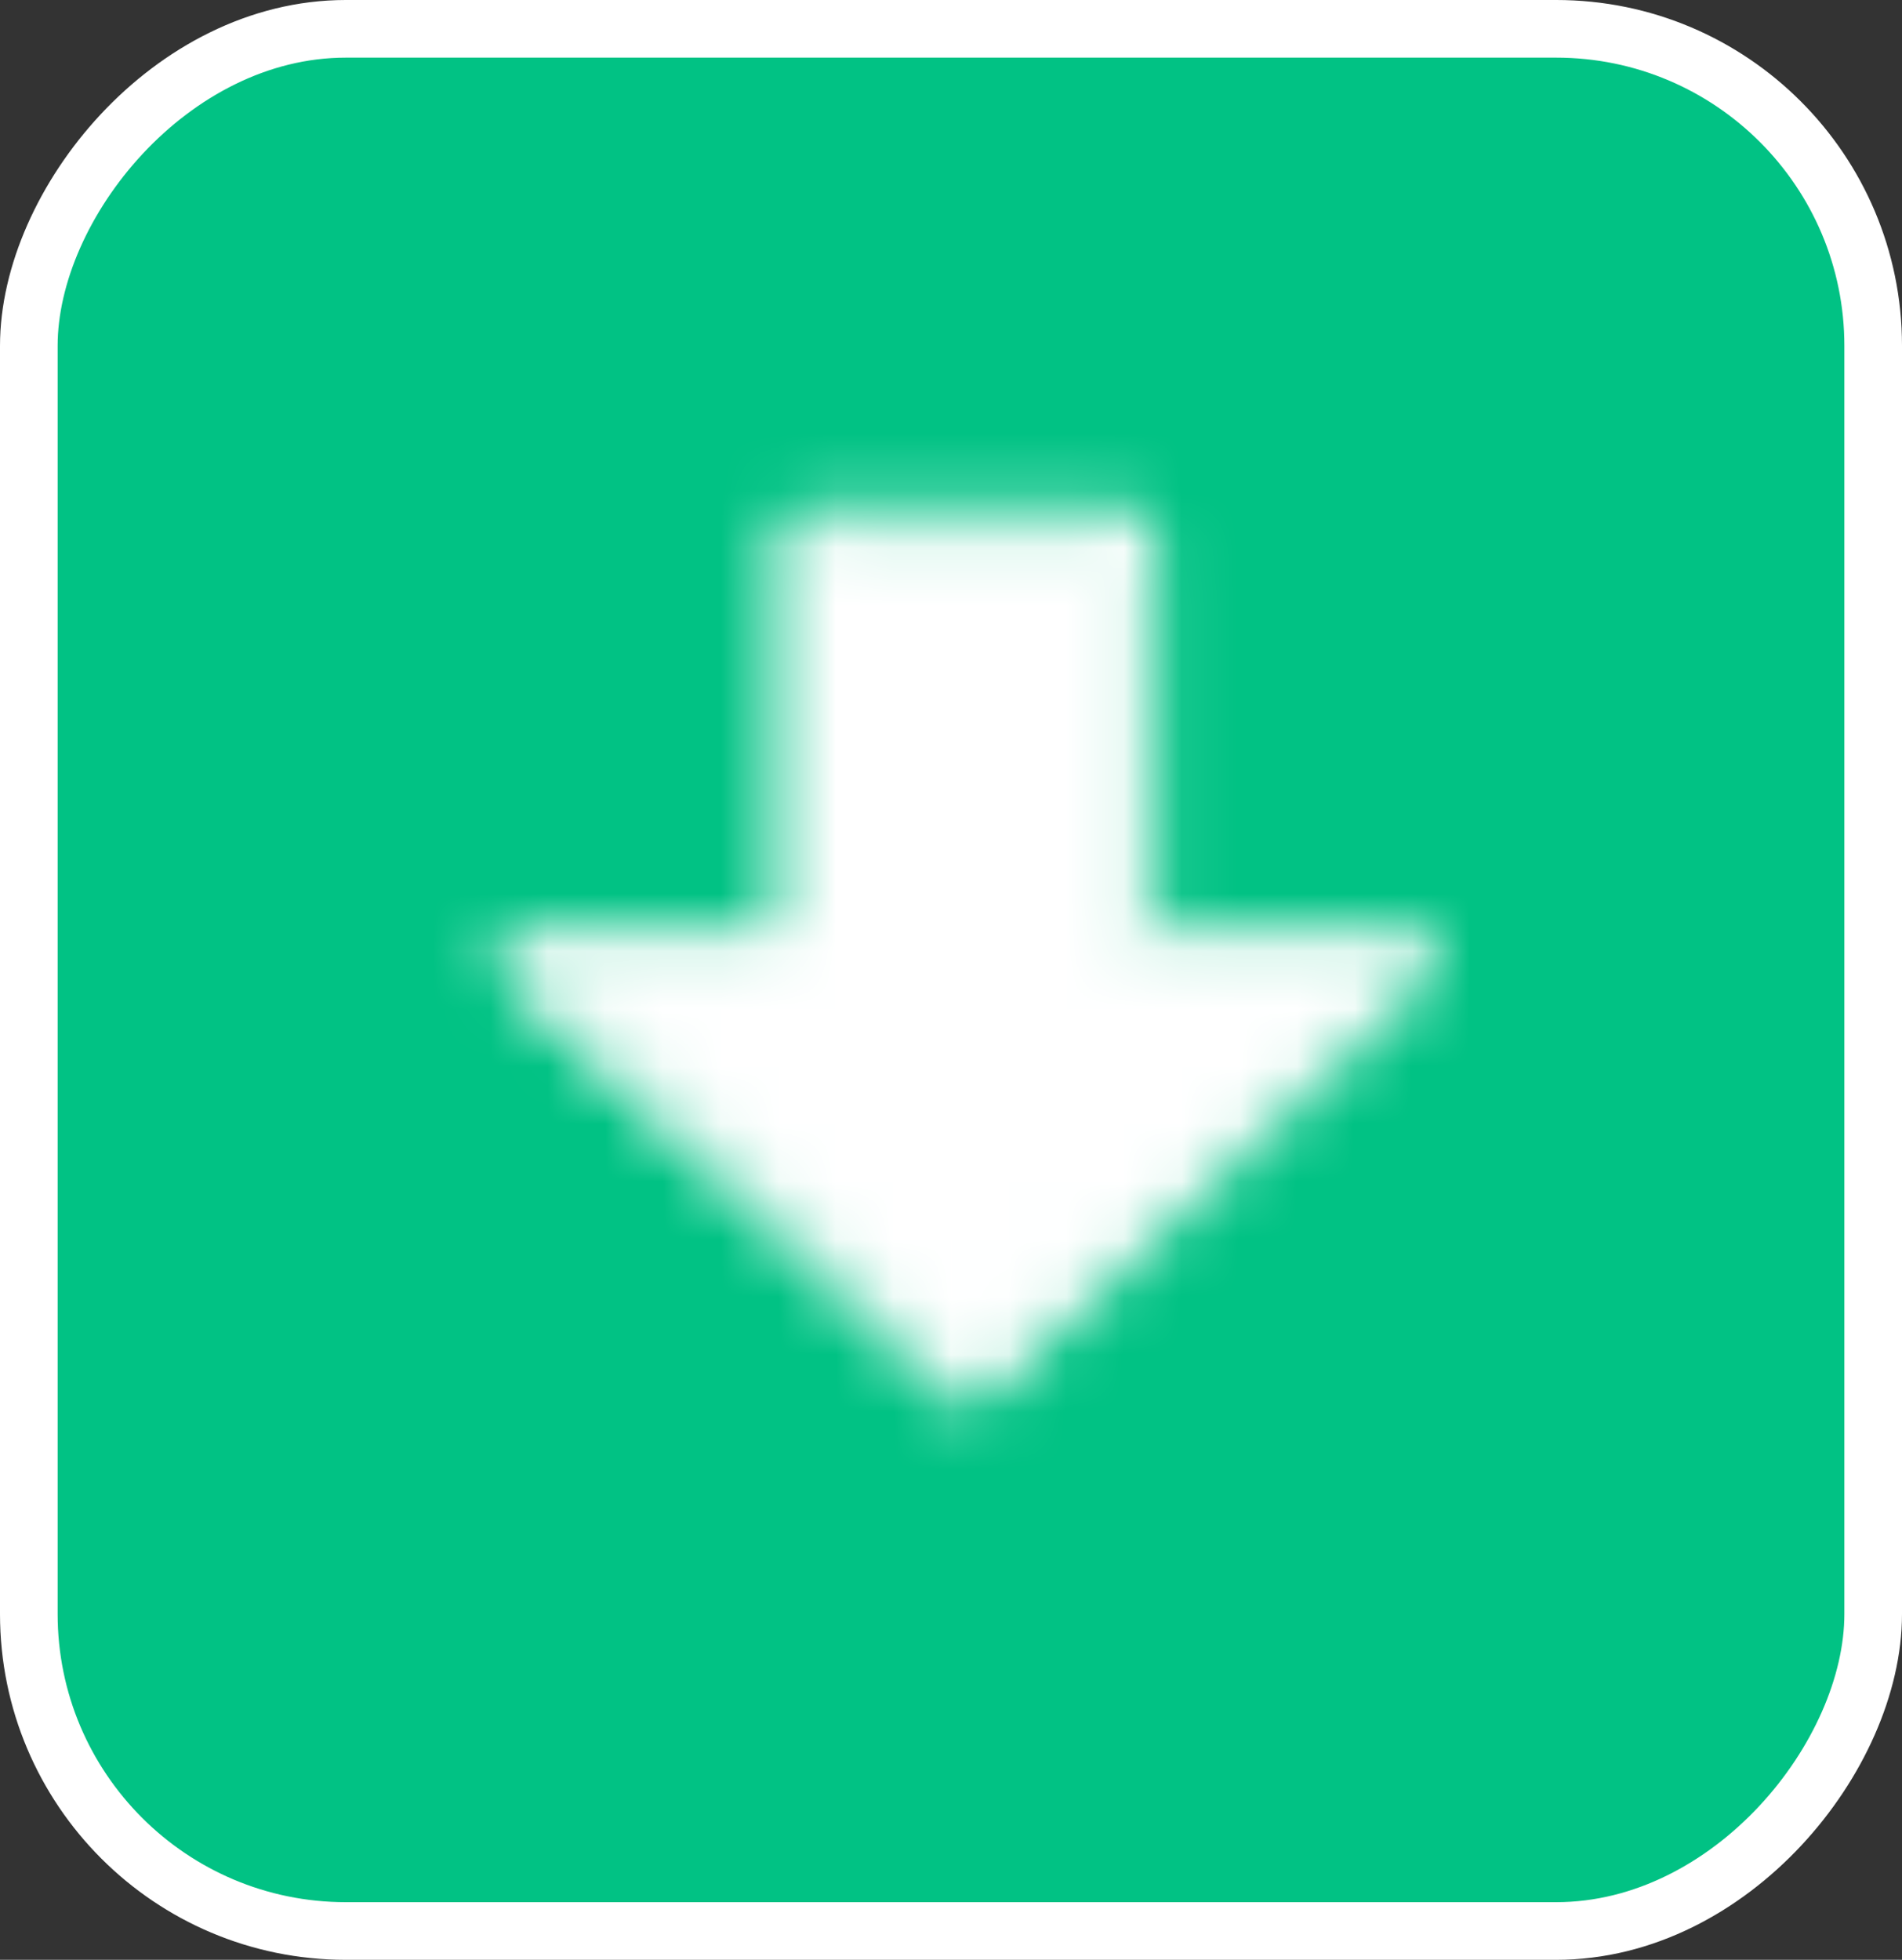 <svg width="33" height="34" viewBox="0 0 33 34" fill="none" xmlns="http://www.w3.org/2000/svg">
<rect x="0" y="0" width="33" height="34" fill="#333333" stroke="none"/>
<rect x="-0.5" y="0.5" width="32" height="33" rx="5.5" transform="matrix(1 0 0 -1 1 34)" fill="#01C284" stroke="white"/>
<mask id="mask0_42_75" style="mask-type:luminance" maskUnits="userSpaceOnUse" x="8" y="8" width="17" height="17">
<path d="M9 16.625L16.785 24L24.569 16.625H19.653V9.25H13.917V16.625H9Z" fill="white" stroke="white" stroke-width="0.833" stroke-linecap="round" stroke-linejoin="round"/>
</mask>
<g mask="url(#mask0_42_75)">
<path d="M6.951 26.459H26.618V6.792H6.951V26.459Z" fill="white"/>
</g>
</svg>
